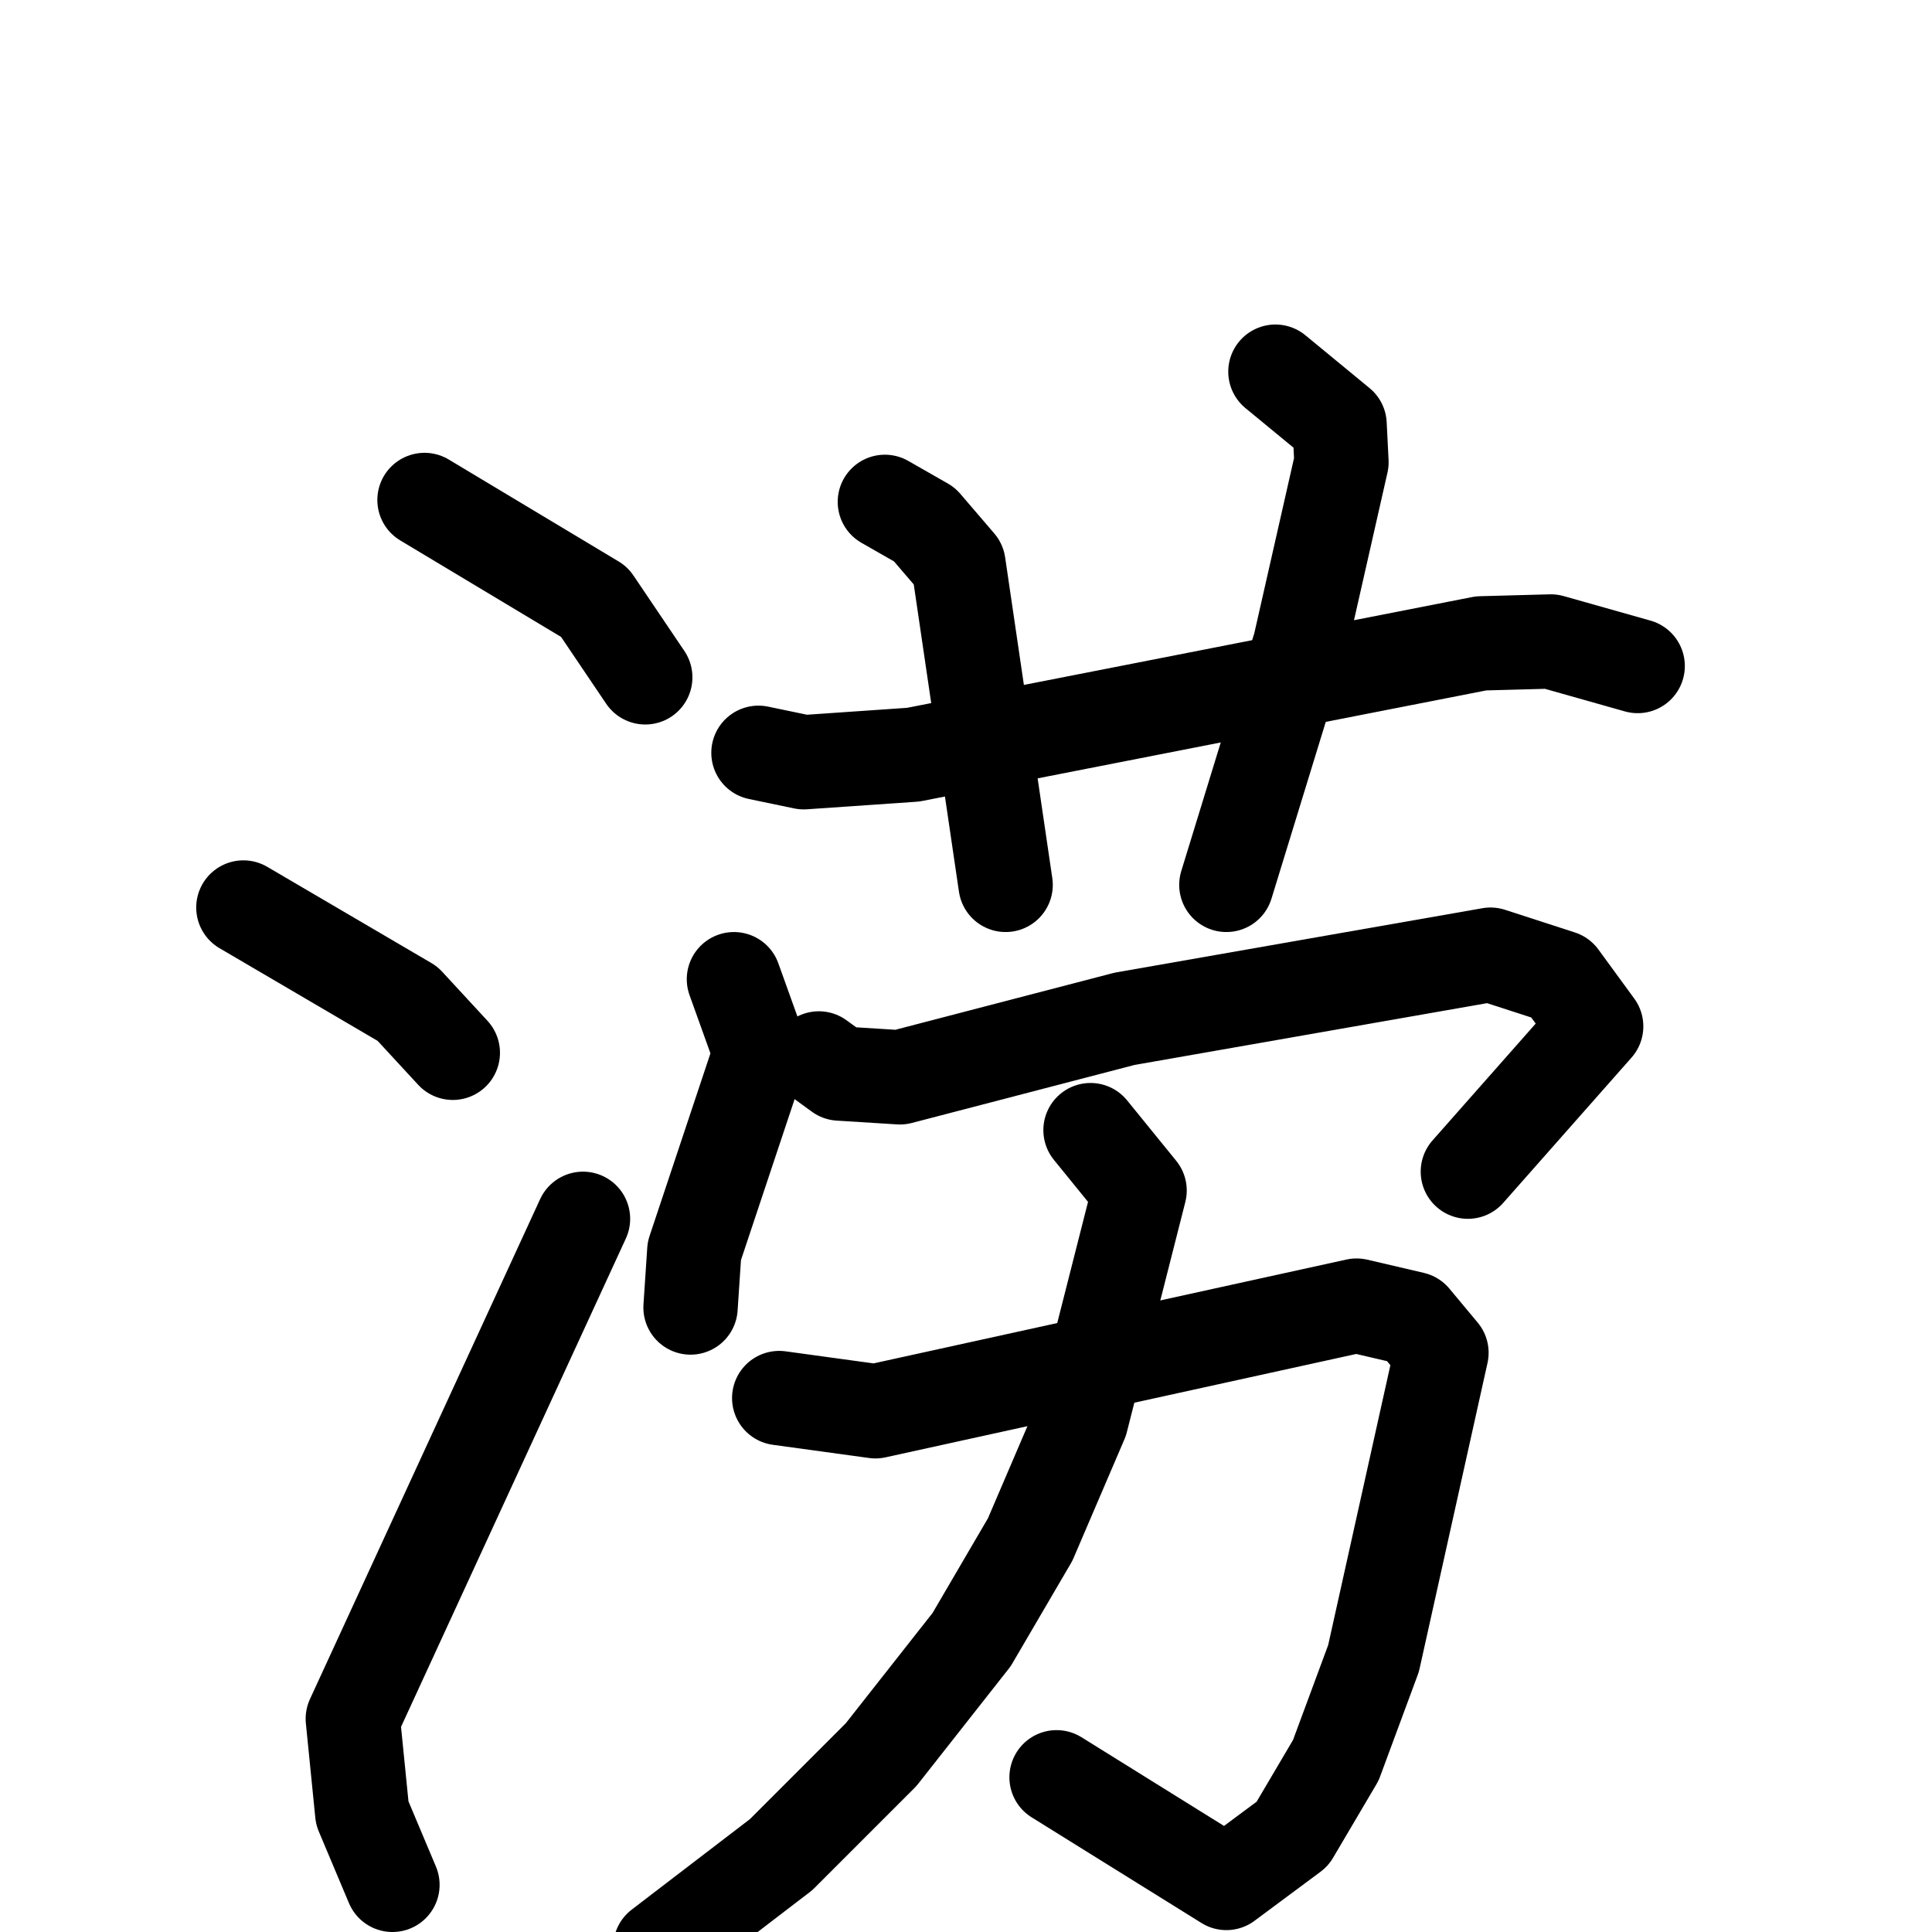 <svg xmlns="http://www.w3.org/2000/svg" viewBox="0 0 1024 1024">
  <g style="fill:none;stroke:#000000;stroke-width:50;stroke-linecap:round;stroke-linejoin:round;" transform="scale(1, 1) translate(0, 0)">
    <path d="M 225.0,265.0 L 315.0,319.0 L 342.0,359.0"/>
    <path d="M 129.0,481.0 L 216.0,532.0 L 240.0,558.0"/>
    <path d="M 208.0,999.0 L 192.0,961.0 L 187.0,911.0 L 309.0,646.0"/>
    <path d="M 402.0,399.0 L 426.0,404.0 L 484.0,400.0 L 785.0,341.0 L 822.0,340.0 L 868.0,353.0"/>
    <path d="M 469.0,266.0 L 490.0,278.0 L 508.0,299.0 L 533.0,469.0"/>
    <path d="M 676.0,197.0 L 710.0,225.0 L 711.0,245.0 L 689.0,342.0 L 650.0,469.0"/>
    <path d="M 389.0,519.0 L 403.0,558.0 L 368.0,663.0 L 366.0,693.0"/>
    <path d="M 434.0,561.0 L 445.0,569.0 L 477.0,571.0 L 596.0,540.0 L 790.0,506.0 L 827.0,518.0 L 846.0,544.0 L 778.0,621.0"/>
    <path d="M 413.0,741.0 L 464.0,748.0 L 719.0,692.0 L 749.0,699.0 L 764.0,717.0 L 728.0,879.0 L 708.0,933.0 L 685.0,972.0 L 650.0,998.0 L 560.0,942.0"/>
    <path d="M 578.0,599.0 L 604.0,631.0 L 573.0,753.0 L 546.0,816.0 L 515.0,869.0 L 467.0,930.0 L 414.0,983.0 L 350.0,1032.0"/>
  </g>
</svg>
